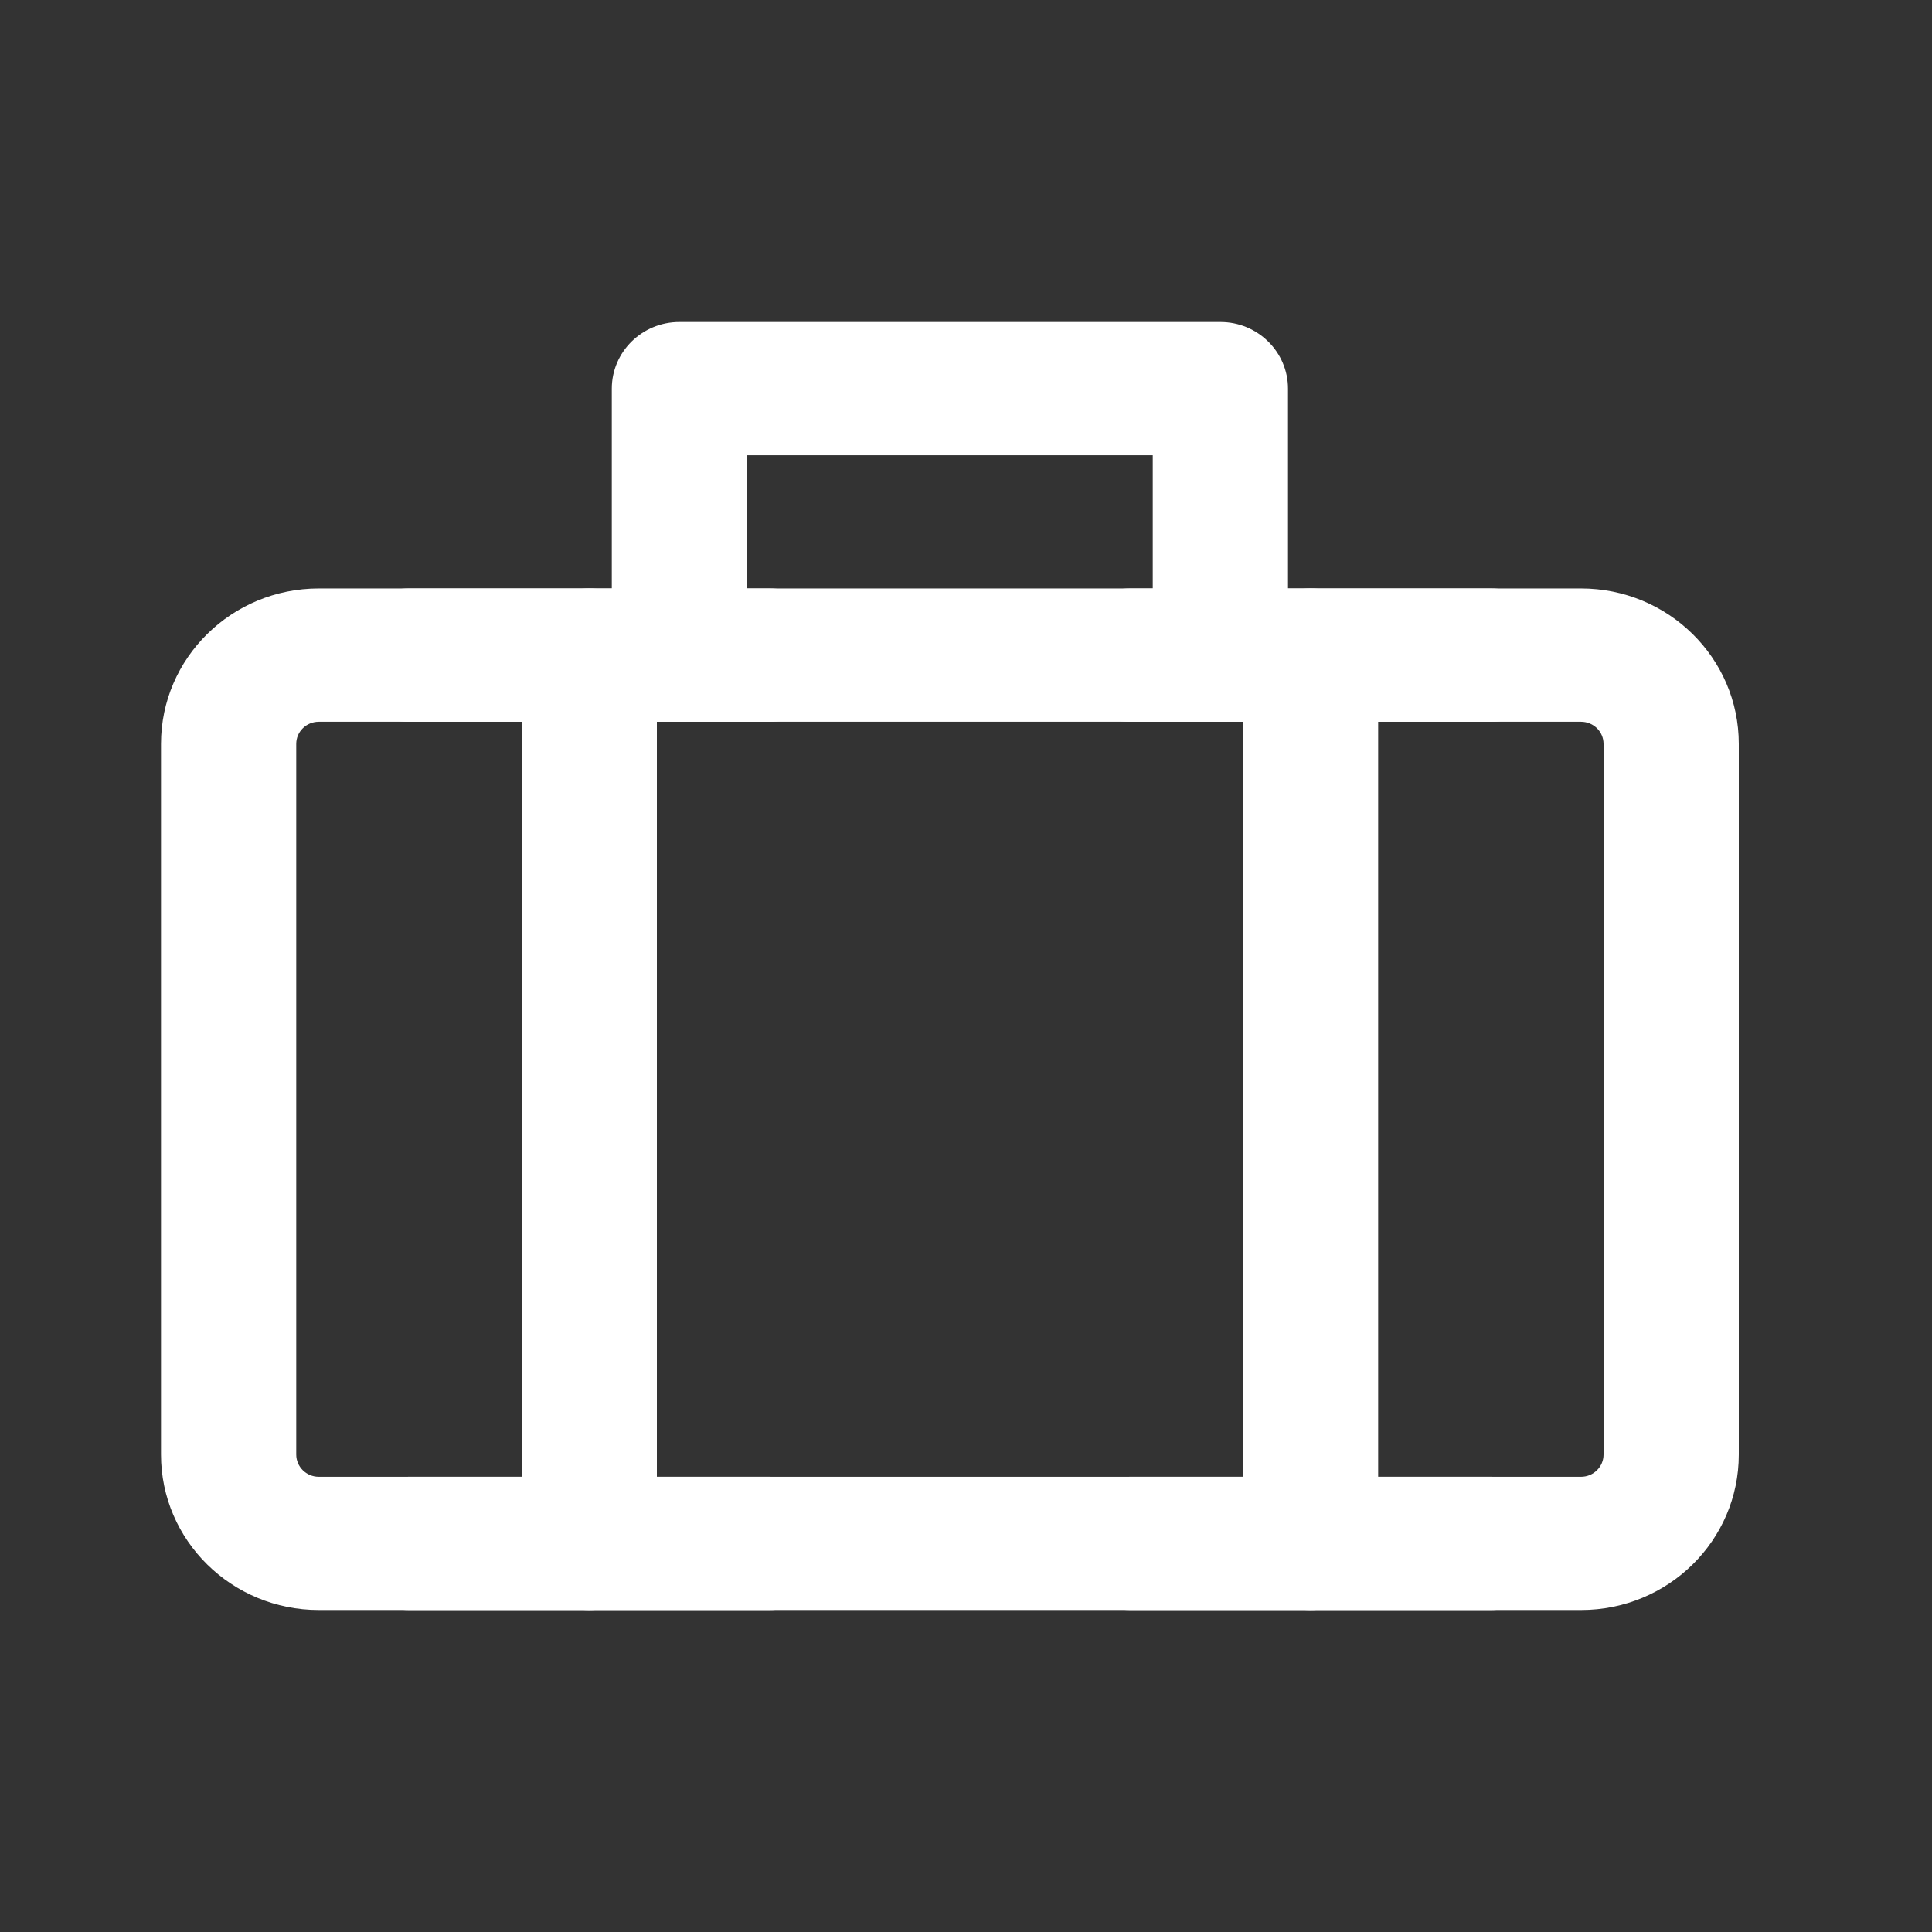 <svg width="24" height="24" viewBox="0 0 24 24" fill="none" xmlns="http://www.w3.org/2000/svg">
<rect x="0" y="0" width="24" height="24" fill="#333333" stroke="none"/>
<path fill-rule="evenodd" clip-rule="evenodd" d="M3.96 8.966C3.805 8.966 3.68 9.089 3.68 9.241V18.069C3.68 18.221 3.805 18.345 3.96 18.345H19.64C19.795 18.345 19.92 18.221 19.92 18.069V9.241C19.92 9.089 19.795 8.966 19.64 8.966H3.96ZM2 9.241C2 8.175 2.878 7.31 3.96 7.31H19.64C20.723 7.31 21.6 8.175 21.6 9.241V18.069C21.6 19.136 20.723 20 19.64 20H3.96C2.878 20 2 19.136 2 18.069V9.241Z" fill="#fff"/>
<path fill-rule="evenodd" clip-rule="evenodd" d="M7.32 7.31C7.784 7.31 8.16 7.681 8.16 8.138V19.172C8.16 19.63 7.784 20 7.32 20C6.856 20 6.48 19.63 6.48 19.172V8.138C6.48 7.681 6.856 7.31 7.32 7.31Z" fill="#fff"/>
<path fill-rule="evenodd" clip-rule="evenodd" d="M16.28 7.31C16.744 7.31 17.12 7.681 17.12 8.138V19.172C17.12 19.63 16.744 20 16.28 20C15.816 20 15.44 19.63 15.44 19.172V8.138C15.44 7.681 15.816 7.31 16.28 7.31Z" fill="#fff"/>
<path fill-rule="evenodd" clip-rule="evenodd" d="M13.2 8.138C13.2 7.681 13.576 7.31 14.04 7.31H18.52C18.984 7.31 19.36 7.681 19.36 8.138C19.36 8.595 18.984 8.966 18.52 8.966H14.04C13.576 8.966 13.2 8.595 13.2 8.138Z" fill="#fff"/>
<path fill-rule="evenodd" clip-rule="evenodd" d="M4.24 8.138C4.24 7.681 4.616 7.31 5.08 7.31H9.56C10.024 7.31 10.4 7.681 10.4 8.138C10.4 8.595 10.024 8.966 9.56 8.966H5.08C4.616 8.966 4.24 8.595 4.24 8.138Z" fill="#fff"/>
<path fill-rule="evenodd" clip-rule="evenodd" d="M4.24 19.172C4.24 18.715 4.616 18.345 5.08 18.345H9.56C10.024 18.345 10.4 18.715 10.4 19.172C10.4 19.63 10.024 20 9.56 20H5.08C4.616 20 4.24 19.63 4.24 19.172Z" fill="#fff"/>
<path fill-rule="evenodd" clip-rule="evenodd" d="M13.2 19.172C13.2 18.715 13.576 18.345 14.04 18.345H18.52C18.984 18.345 19.36 18.715 19.36 19.172C19.36 19.63 18.984 20 18.52 20H14.04C13.576 20 13.2 19.63 13.2 19.172Z" fill="#fff"/>
<path fill-rule="evenodd" clip-rule="evenodd" d="M7.6 4.828C7.6 4.371 7.976 4 8.44 4H15.16C15.624 4 16 4.371 16 4.828V8.138C16 8.595 15.624 8.966 15.16 8.966C14.696 8.966 14.32 8.595 14.32 8.138V5.655H9.28V8.138C9.28 8.595 8.904 8.966 8.44 8.966C7.976 8.966 7.6 8.595 7.6 8.138V4.828Z" fill="#fff"/>
</svg>
